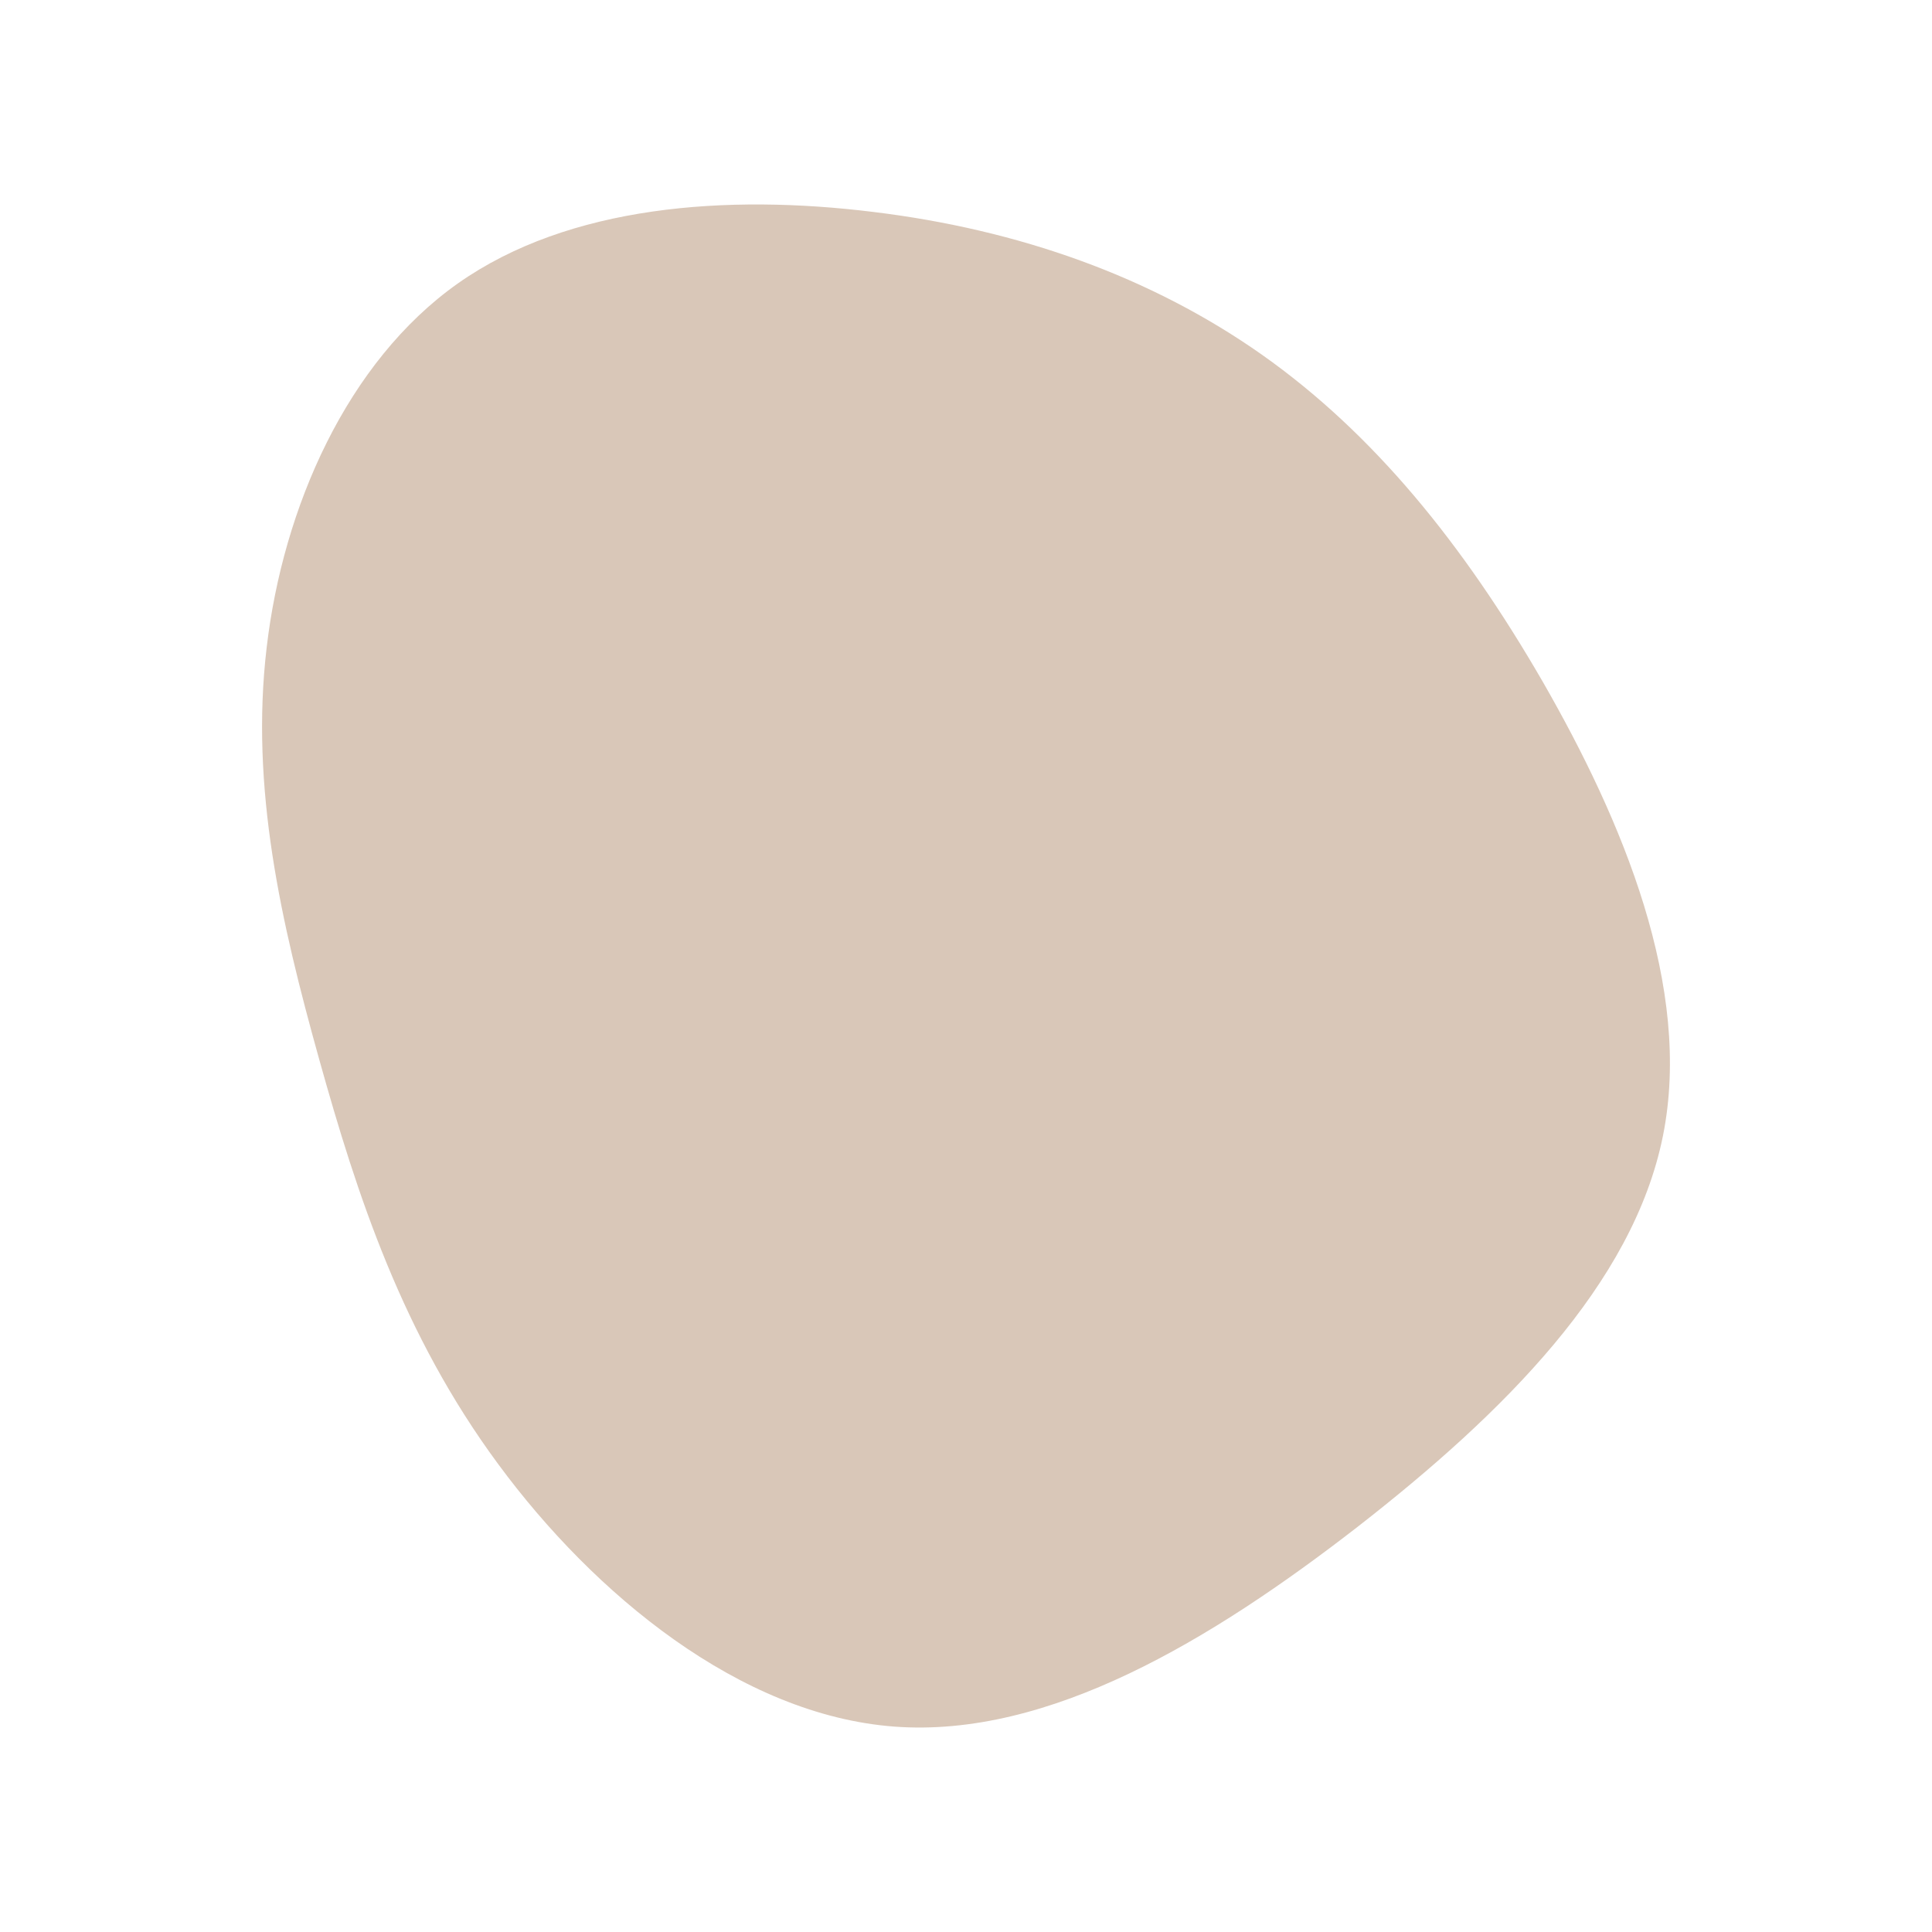 <svg id="visual" viewBox="0 0 700 700" width="700" height="700" xmlns="http://www.w3.org/2000/svg" xmlns:xlink="http://www.w3.org/1999/xlink" version="1.1"><g transform="translate(321.01 315.279)"><path d="M136.3 -186.7C176.5 -158.3 209 -118.4 238 -68.2C266.9 -17.9 292.3 42.6 281.5 96.3C270.7 150 223.8 196.7 170.9 237.9C117.9 279 59 314.5 3 310.3C-52.9 306.1 -105.8 262.3 -140.5 215.2C-175.2 168.2 -191.6 117.9 -205.4 68.4C-219.2 18.9 -230.4 -29.8 -224.4 -80.6C-218.5 -131.3 -195.3 -184.2 -155.1 -212.6C-114.8 -241 -57.4 -245 -4.7 -238.5C48 -232.1 96 -215.1 136.3 -186.7" fill="#D9C7B8"></path></g></svg>